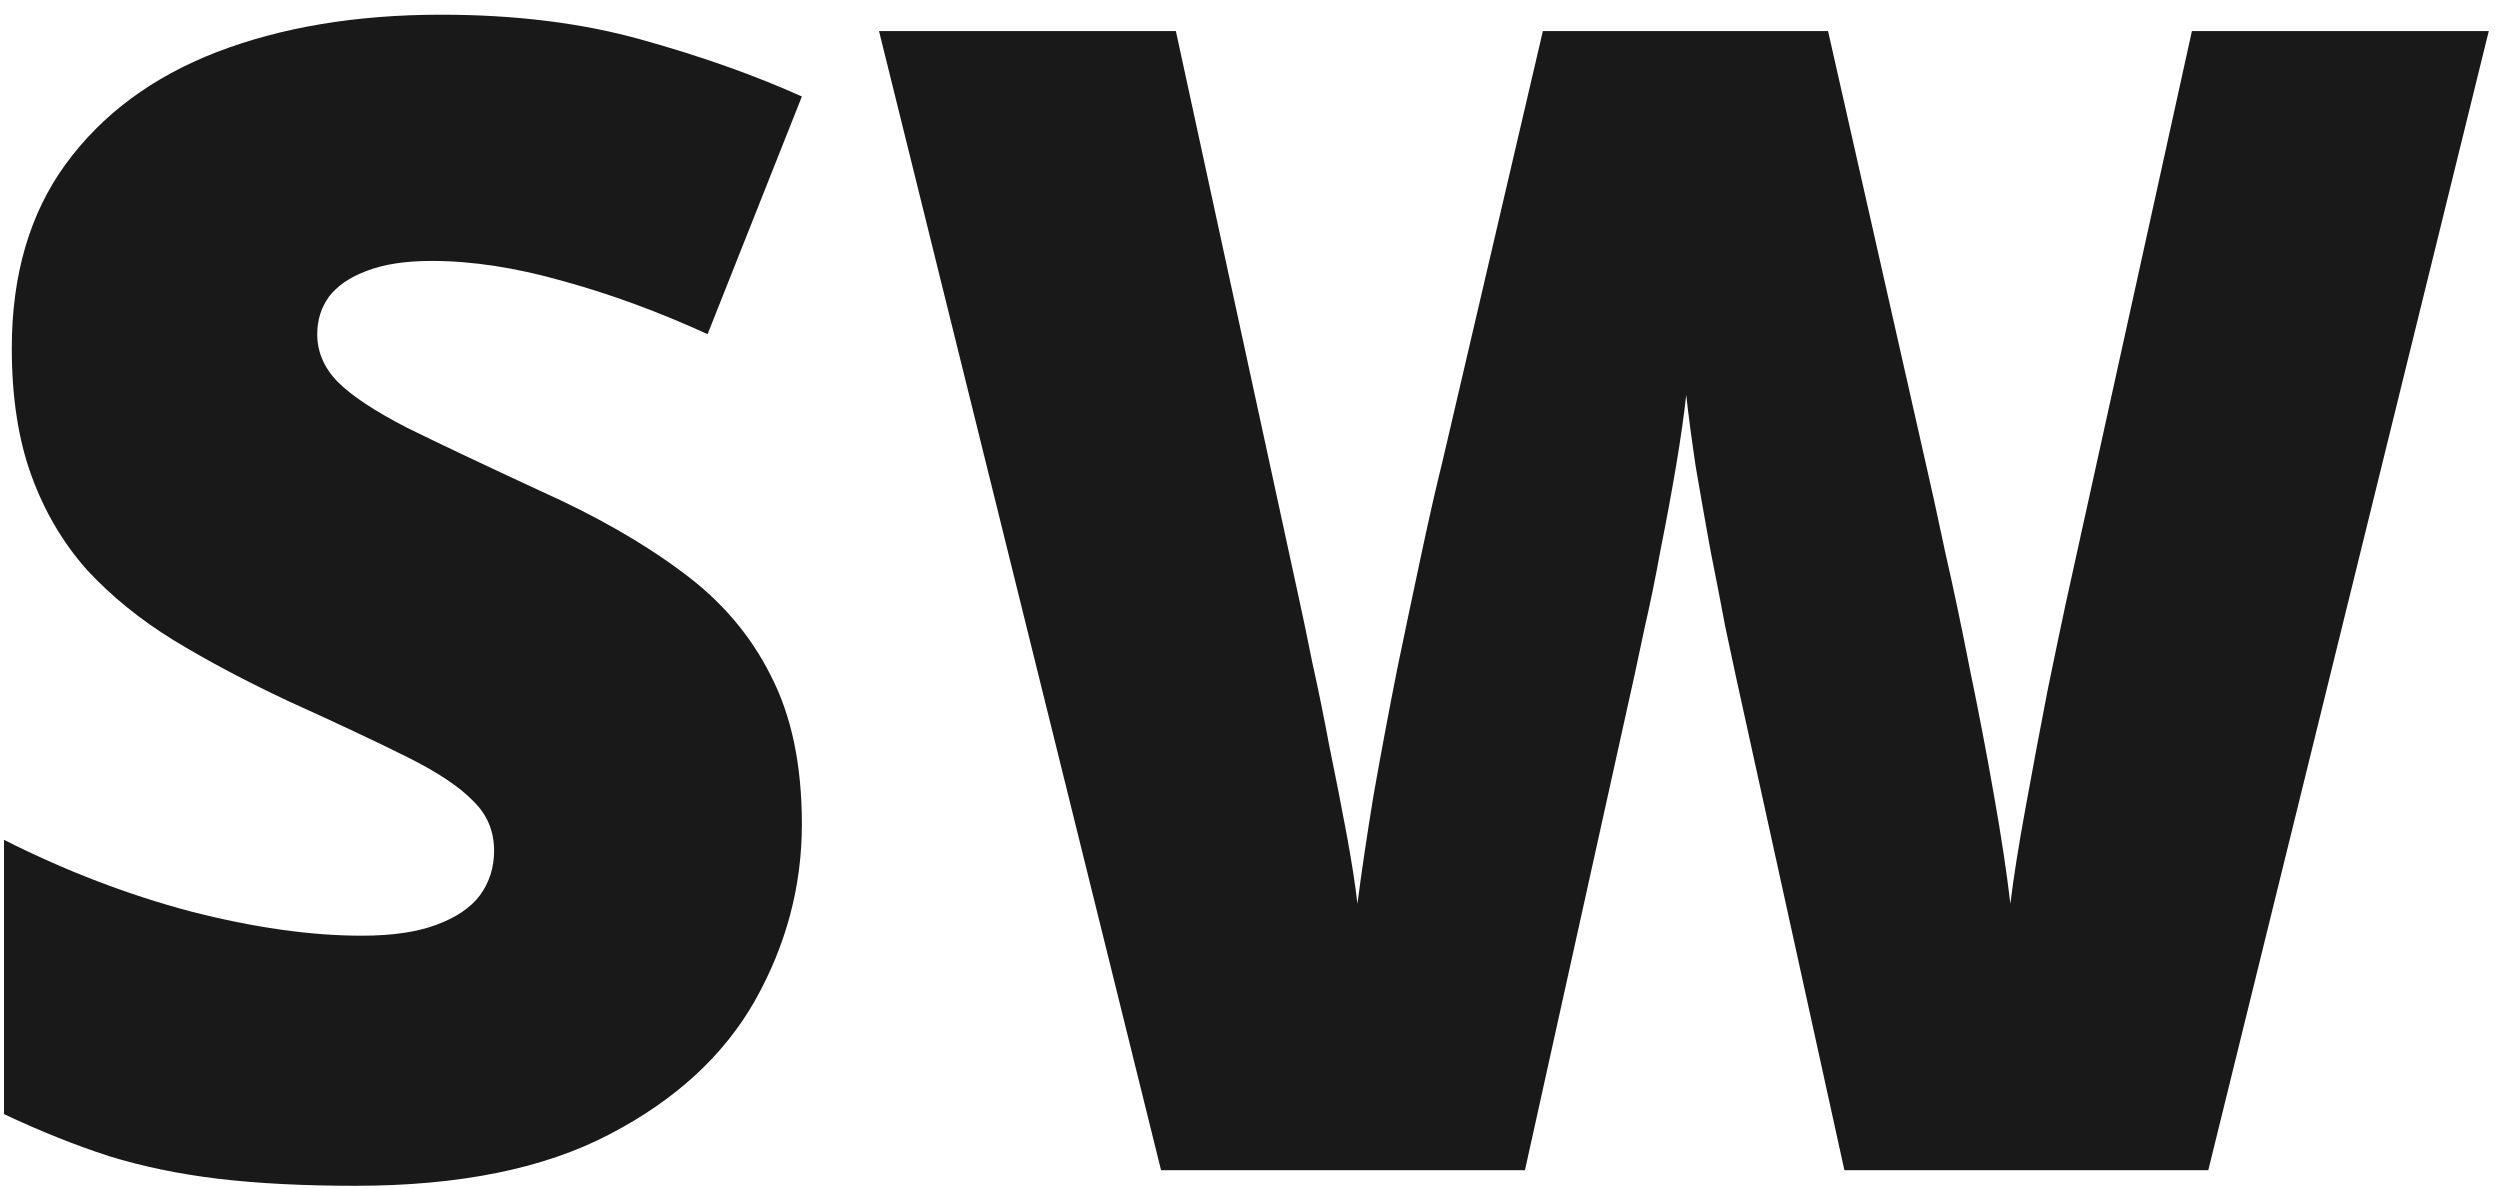 <svg width="141" height="67" viewBox="0 0 141 67" fill="none" xmlns="http://www.w3.org/2000/svg">
<path d="M45.226 46.488C45.226 49.975 44.347 53.285 42.589 56.42C40.831 59.525 38.092 62.045 34.371 63.978C30.68 65.912 25.904 66.879 20.045 66.879C17.115 66.879 14.537 66.747 12.31 66.483C10.113 66.22 8.062 65.795 6.158 65.209C4.254 64.594 2.276 63.803 0.226 62.836V47.367C3.712 49.125 7.228 50.473 10.773 51.41C14.317 52.318 17.525 52.773 20.396 52.773C22.125 52.773 23.531 52.567 24.615 52.157C25.729 51.747 26.549 51.19 27.076 50.487C27.604 49.755 27.867 48.92 27.867 47.982C27.867 46.869 27.472 45.932 26.681 45.17C25.919 44.379 24.689 43.559 22.989 42.709C21.29 41.859 19.049 40.805 16.266 39.545C13.893 38.432 11.739 37.289 9.806 36.117C7.901 34.945 6.261 33.612 4.884 32.118C3.536 30.595 2.496 28.822 1.764 26.801C1.031 24.779 0.665 22.392 0.665 19.638C0.665 15.507 1.676 12.05 3.697 9.267C5.748 6.454 8.59 4.345 12.223 2.938C15.885 1.532 20.104 0.829 24.879 0.829C29.068 0.829 32.833 1.298 36.173 2.235C39.542 3.173 42.56 4.242 45.226 5.443L39.908 18.847C37.154 17.587 34.444 16.591 31.778 15.858C29.112 15.097 26.637 14.716 24.352 14.716C22.857 14.716 21.627 14.906 20.66 15.287C19.723 15.639 19.02 16.122 18.551 16.737C18.111 17.352 17.892 18.056 17.892 18.847C17.892 19.843 18.273 20.736 19.034 21.527C19.825 22.318 21.129 23.183 22.945 24.12C24.791 25.028 27.296 26.215 30.46 27.68C33.595 29.086 36.261 30.609 38.458 32.25C40.655 33.861 42.325 35.81 43.468 38.095C44.64 40.351 45.226 43.148 45.226 46.488ZM140.367 1.752L124.547 66H104.024L97.872 38.007C97.755 37.48 97.564 36.586 97.301 35.326C97.066 34.066 96.788 32.631 96.466 31.02C96.173 29.408 95.894 27.826 95.631 26.273C95.397 24.691 95.221 23.358 95.103 22.274C94.986 23.358 94.796 24.691 94.532 26.273C94.269 27.826 93.976 29.408 93.653 31.02C93.36 32.631 93.067 34.066 92.774 35.326C92.511 36.586 92.32 37.48 92.203 38.007L86.007 66H65.484L49.576 1.752H66.319L73.307 33.964C73.482 34.755 73.717 35.883 74.01 37.348C74.332 38.783 74.654 40.365 74.977 42.094C75.328 43.793 75.65 45.434 75.943 47.016C76.236 48.598 76.441 49.916 76.559 50.971C76.793 49.154 77.101 47.089 77.481 44.774C77.892 42.46 78.331 40.116 78.8 37.743C79.298 35.341 79.767 33.114 80.206 31.064C80.645 29.013 81.026 27.343 81.349 26.054L87.018 1.752H103.102L108.595 26.054C108.888 27.314 109.254 28.983 109.693 31.064C110.162 33.114 110.631 35.341 111.1 37.743C111.598 40.145 112.052 42.519 112.462 44.862C112.872 47.177 113.18 49.213 113.385 50.971C113.561 49.506 113.854 47.66 114.264 45.434C114.674 43.178 115.084 40.995 115.494 38.886C115.934 36.747 116.271 35.136 116.505 34.052L123.624 1.752H140.367Z" fill="#191919"/>
</svg>
